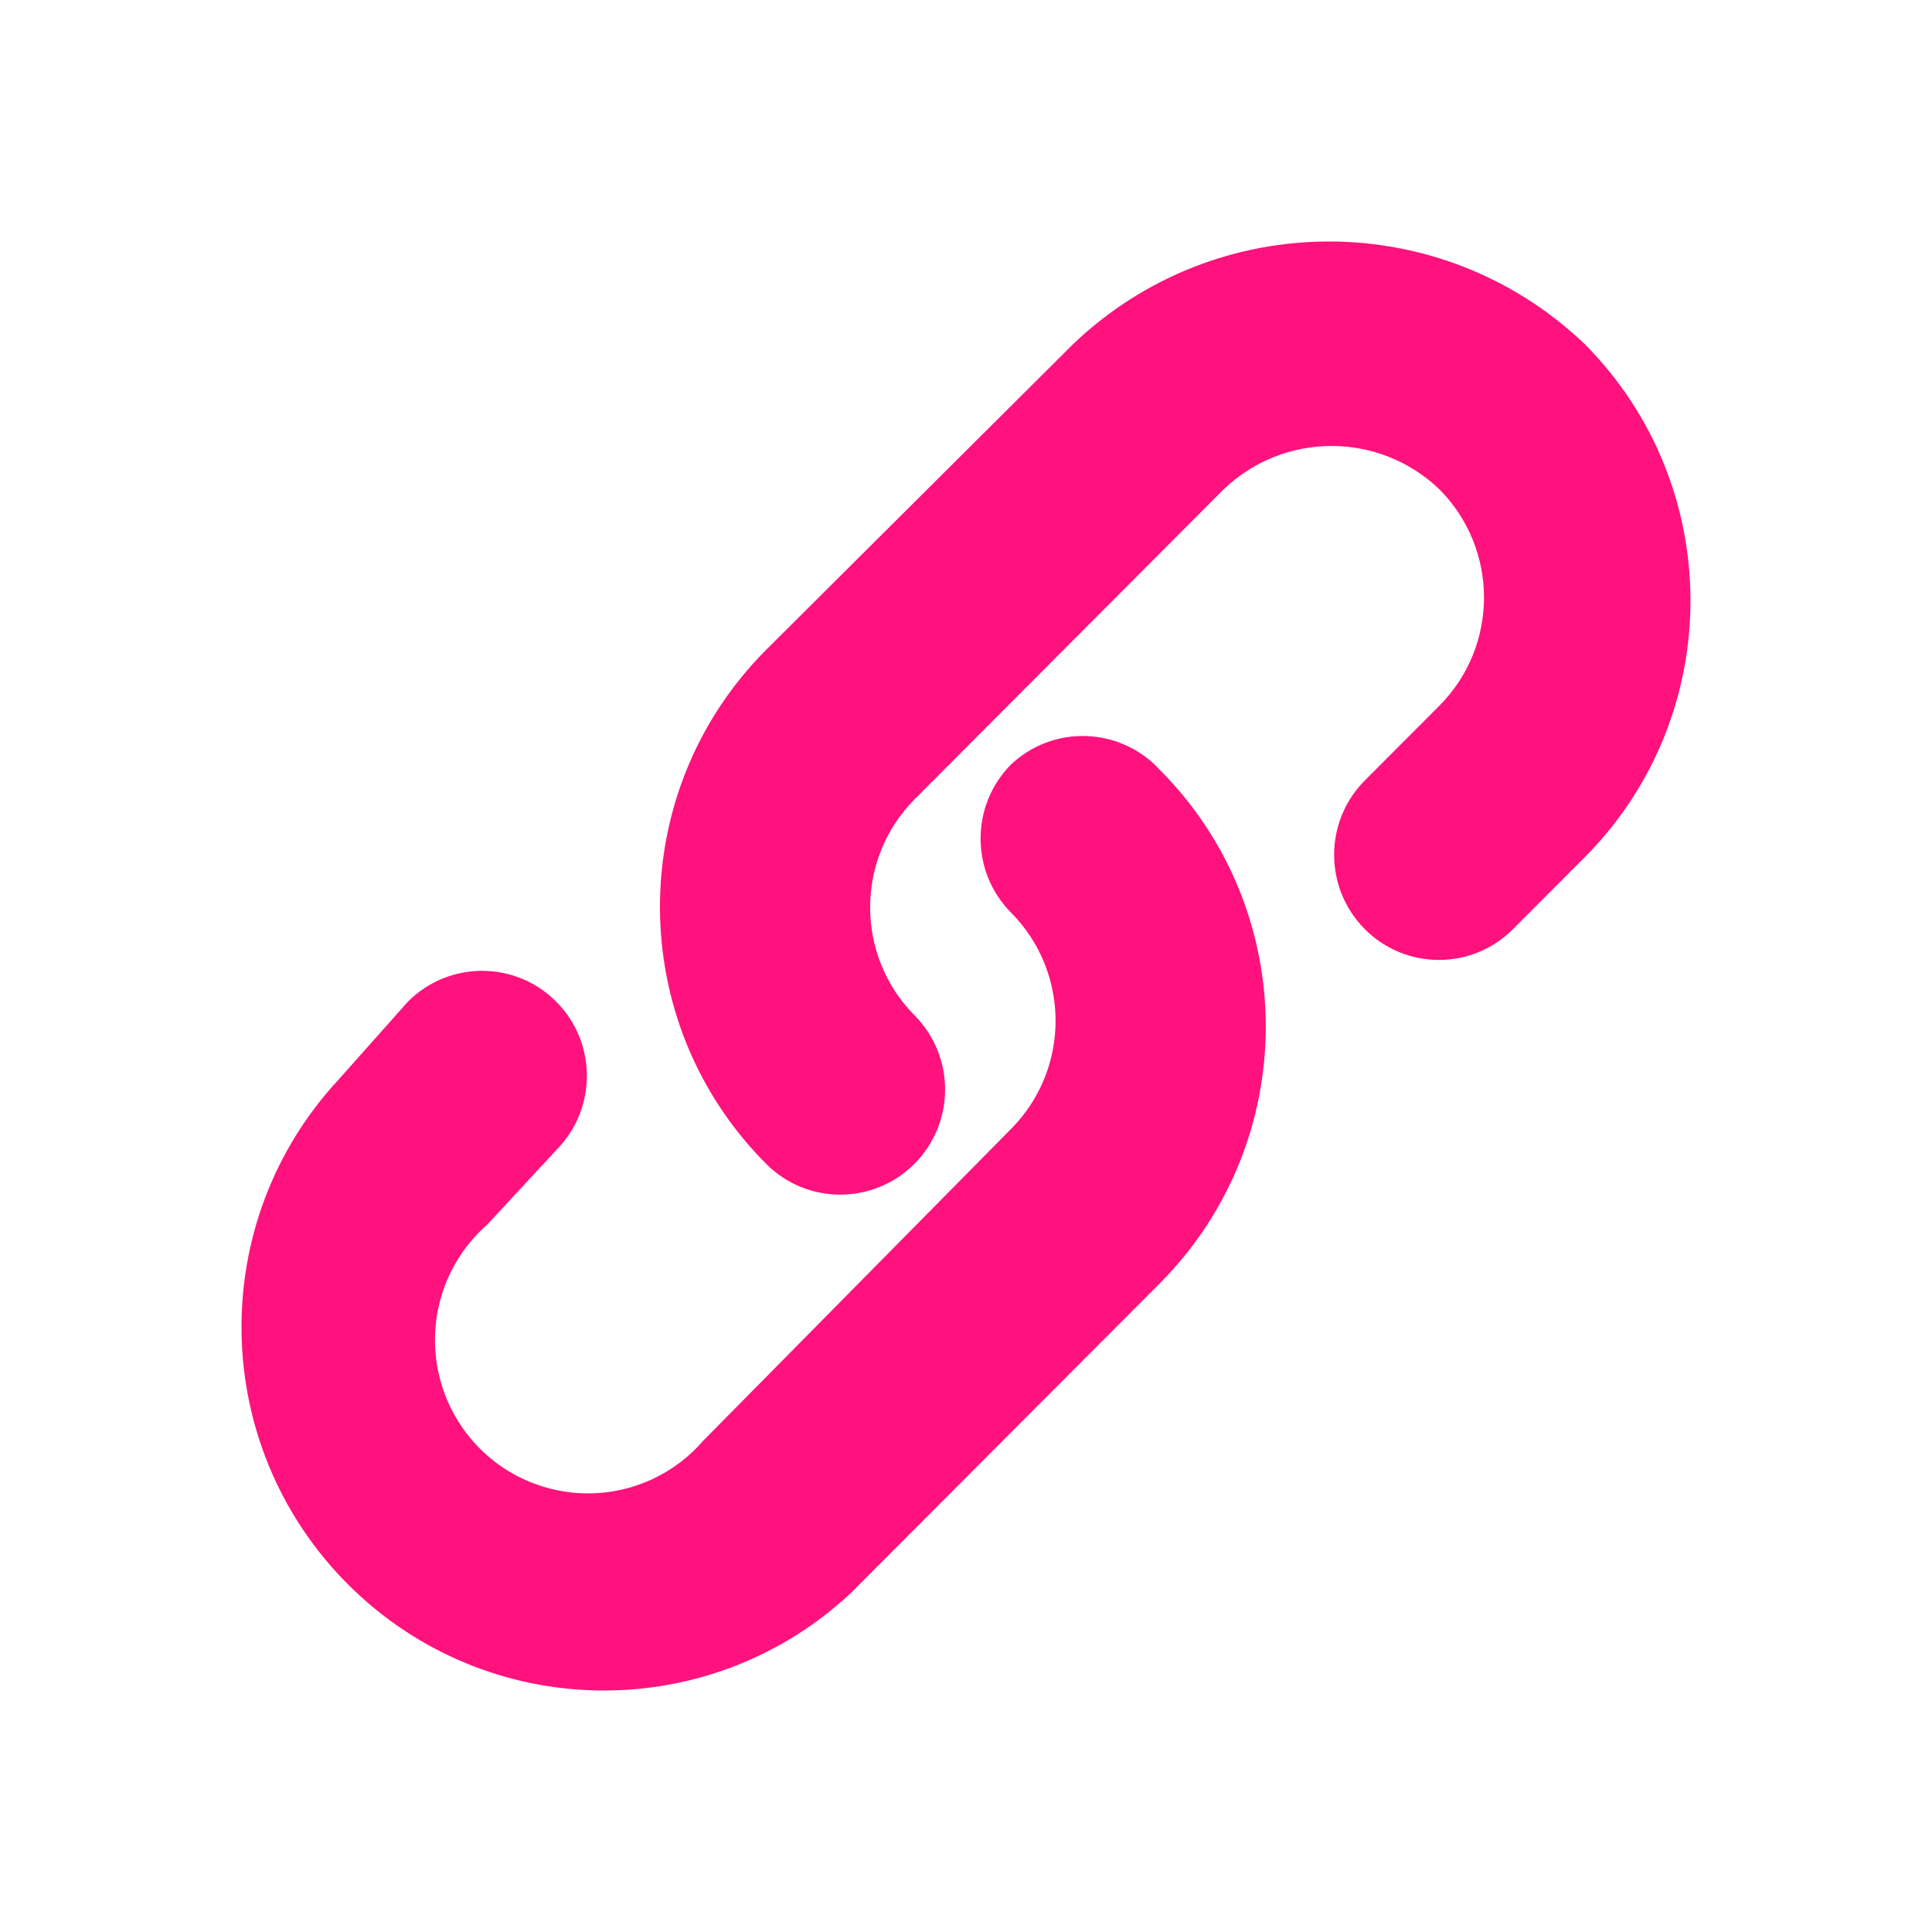 <?xml version="1.0" encoding="UTF-8"?>
<svg width="20px" height="20px" viewBox="0 0 20 20" version="1.1" xmlns="http://www.w3.org/2000/svg" xmlns:xlink="http://www.w3.org/1999/xlink">
    <title>形状备份 3</title>
    <g id="pc" stroke="none" stroke-width="1" fill="none" fill-rule="evenodd">
        <g id="10" transform="translate(-692, -339)" fill="#FF127D" fill-rule="nonzero">
            <g id="编组-29备份" transform="translate(397, 332)">
                <g id="编组-47" transform="translate(284, 0)">
                    <g id="编组-12" transform="translate(11, 7)">
                        <path d="M11.247,7.62 C11.536,7.63 11.81,7.755 12.006,7.969 C13.469,9.437 13.469,11.816 12.006,13.285 L12.006,13.285 L8.807,16.492 C7.329,17.872 5.027,17.83 3.599,16.398 C2.171,14.966 2.129,12.658 3.505,11.176 L3.505,11.176 L4.221,10.371 C4.643,9.945 5.33,9.943 5.755,10.366 C6.18,10.789 6.182,11.478 5.76,11.904 L5.76,11.904 L5.045,12.676 C4.599,13.066 4.408,13.672 4.548,14.248 C4.688,14.824 5.136,15.274 5.711,15.414 C6.285,15.555 6.89,15.363 7.278,14.916 L7.278,14.916 L10.466,11.687 C11.081,11.068 11.081,10.067 10.466,9.447 C10.046,9.023 10.046,8.338 10.466,7.914 C10.677,7.715 10.958,7.609 11.247,7.62 Z M11.106,3.565 C12.589,2.145 14.925,2.145 16.408,3.565 C17.855,5.024 17.865,7.379 16.43,8.849 L16.43,8.849 L15.66,9.621 C15.235,10.045 14.548,10.042 14.126,9.616 C13.704,9.189 13.706,8.501 14.131,8.077 L14.131,8.077 L14.901,7.305 C15.516,6.686 15.516,5.685 14.901,5.066 C14.276,4.467 13.292,4.467 12.667,5.066 L12.667,5.066 L9.469,8.273 C8.854,8.892 8.854,9.893 9.469,10.513 C9.891,10.939 9.888,11.628 9.463,12.051 C9.038,12.474 8.351,12.472 7.929,12.046 C6.466,10.577 6.466,8.198 7.929,6.729 L7.929,6.729 Z" id="形状结合"></path>
                    </g>
                </g>
            </g>
        </g>
    </g>
</svg>